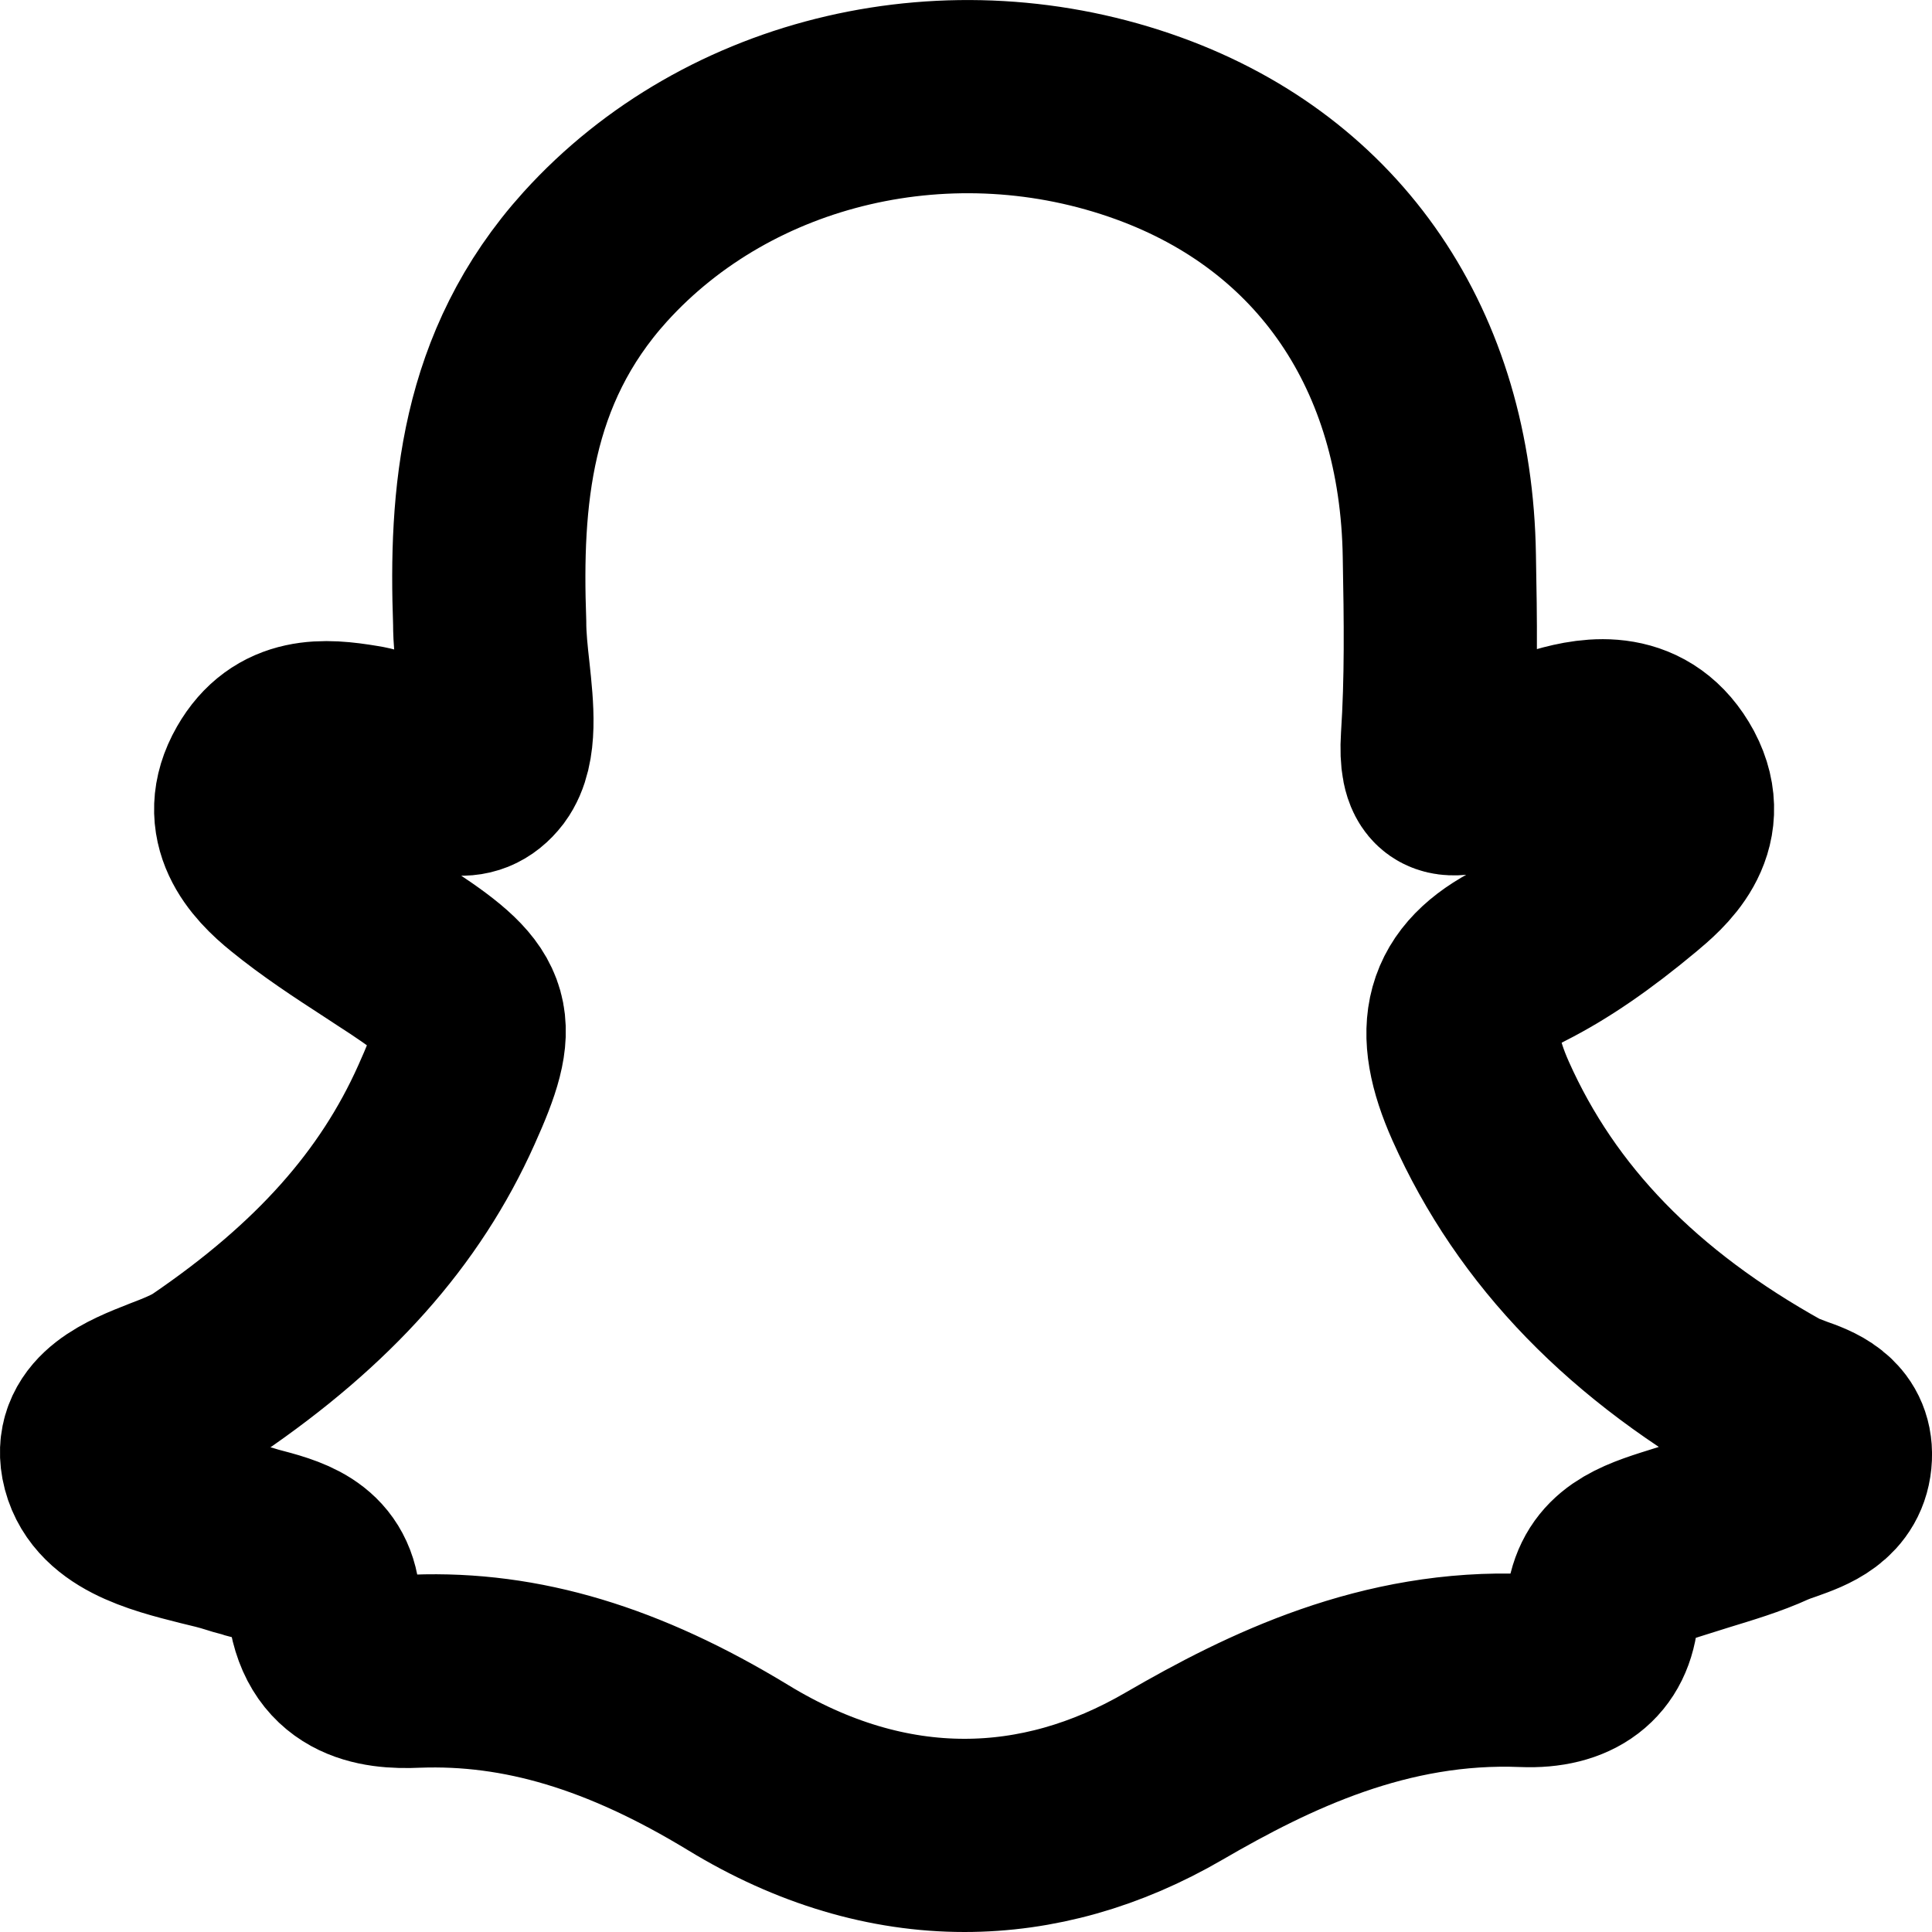 <svg width="20" height="20" viewBox="0 0 20 20" fill="none" xmlns="http://www.w3.org/2000/svg">
<path d="M18.565 14.62C18.499 14.594 18.44 14.574 18.387 14.548C16.907 13.727 15.907 12.695 15.328 11.399C14.992 10.644 15.11 10.208 15.749 9.884C16.117 9.698 16.492 9.44 16.92 9.083C17.124 8.911 17.552 8.561 17.275 8.038C16.992 7.515 16.506 7.588 16.163 7.687C15.88 7.773 15.604 7.866 15.354 7.978C15.156 8.064 15.025 8.084 14.959 8.038C14.893 7.992 14.867 7.859 14.88 7.648C14.92 7.039 14.913 6.43 14.9 5.755C14.867 3.625 13.768 2.011 11.893 1.33C9.853 0.589 7.549 1.125 6.161 2.659C5.121 3.81 5.023 5.16 5.069 6.444C5.069 6.609 5.088 6.788 5.108 6.966C5.148 7.337 5.187 7.72 5.036 7.925C4.851 8.164 4.621 8.064 4.266 7.879C4.095 7.793 3.924 7.7 3.746 7.674C3.351 7.608 2.95 7.581 2.7 8.018C2.423 8.501 2.752 8.852 3.022 9.07C3.298 9.295 3.601 9.493 3.897 9.685C3.989 9.745 4.088 9.811 4.18 9.87C4.957 10.386 5.009 10.578 4.621 11.438C4.141 12.51 3.351 13.397 2.14 14.223C2.022 14.303 1.857 14.369 1.699 14.429C1.344 14.568 0.936 14.733 1.008 15.123C1.094 15.573 1.634 15.712 2.107 15.831C2.219 15.858 2.331 15.884 2.43 15.917C2.489 15.937 2.555 15.95 2.614 15.97C2.969 16.063 3.312 16.149 3.351 16.579C3.417 17.247 3.897 17.32 4.312 17.3C5.398 17.26 6.457 17.578 7.642 18.299C8.411 18.768 9.201 19 9.984 19C10.721 19 11.452 18.795 12.156 18.385C13.136 17.816 14.334 17.234 15.775 17.293C16.269 17.313 16.552 17.095 16.584 16.678C16.617 16.241 16.894 16.116 17.289 15.99C17.394 15.957 17.499 15.924 17.604 15.891C17.841 15.818 18.091 15.745 18.322 15.639C18.368 15.619 18.42 15.6 18.48 15.58C18.703 15.5 18.986 15.401 19 15.077C19.013 14.779 18.756 14.687 18.565 14.62Z" stroke="black" stroke-width="2"/>
</svg>
